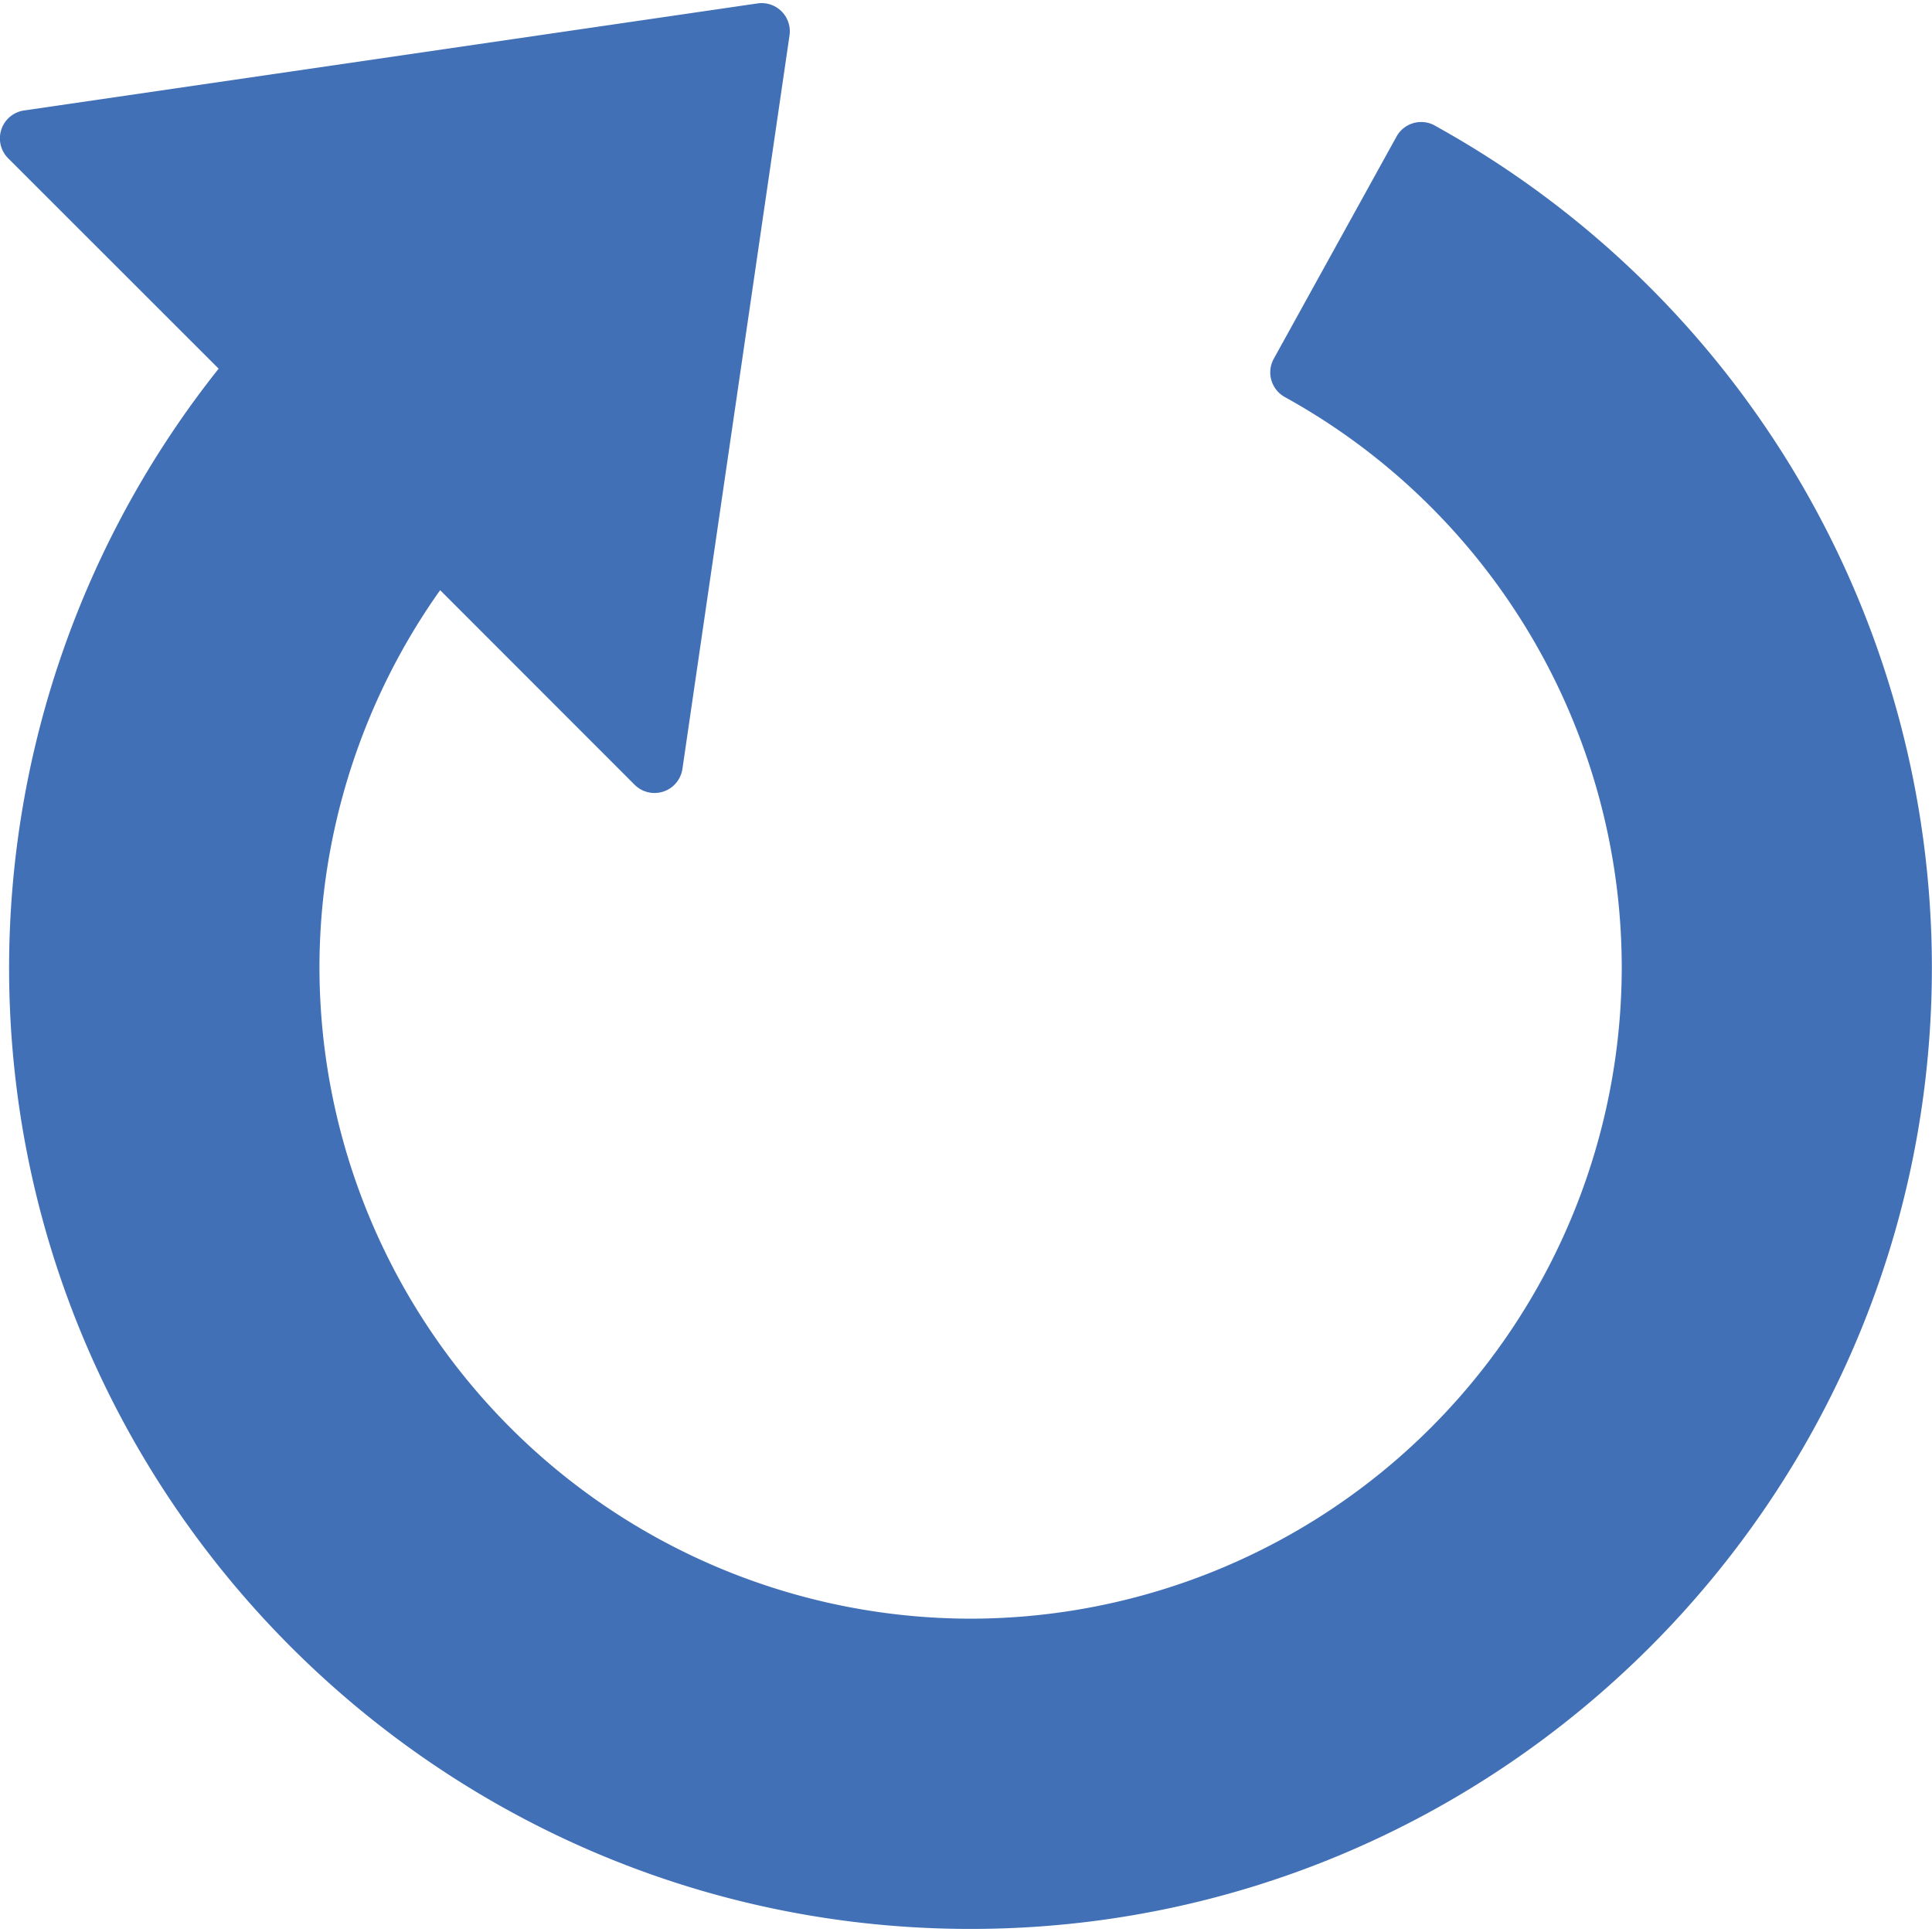 <svg width="17" height="17" fill="none" xmlns="http://www.w3.org/2000/svg"><g clip-path="url(#clip0)"><path d="M12.626 1.105a.248.248 0 00-.338.097l-1.08 1.955a.248.248 0 00.098.337 5.737 5.737 0 012.964 5.02 5.736 5.736 0 01-5.73 5.729 5.736 5.736 0 01-5.729-5.73c0-1.185.375-2.354 1.062-3.32l1.71 1.711a.248.248 0 00.422-.14L6.947.312A.248.248 0 006.666.03L.212.972a.248.248 0 00-.14.421l1.852 1.851A8.476 8.476 0 00.08 8.514c0 4.664 3.795 8.459 8.46 8.459 4.664 0 8.459-3.795 8.459-8.46a8.467 8.467 0 00-4.374-7.408z" fill="#4170B7"/></g><defs><clipPath id="clip0"><path fill="#fff" d="M0 0h17v17H0z"/></clipPath></defs></svg>